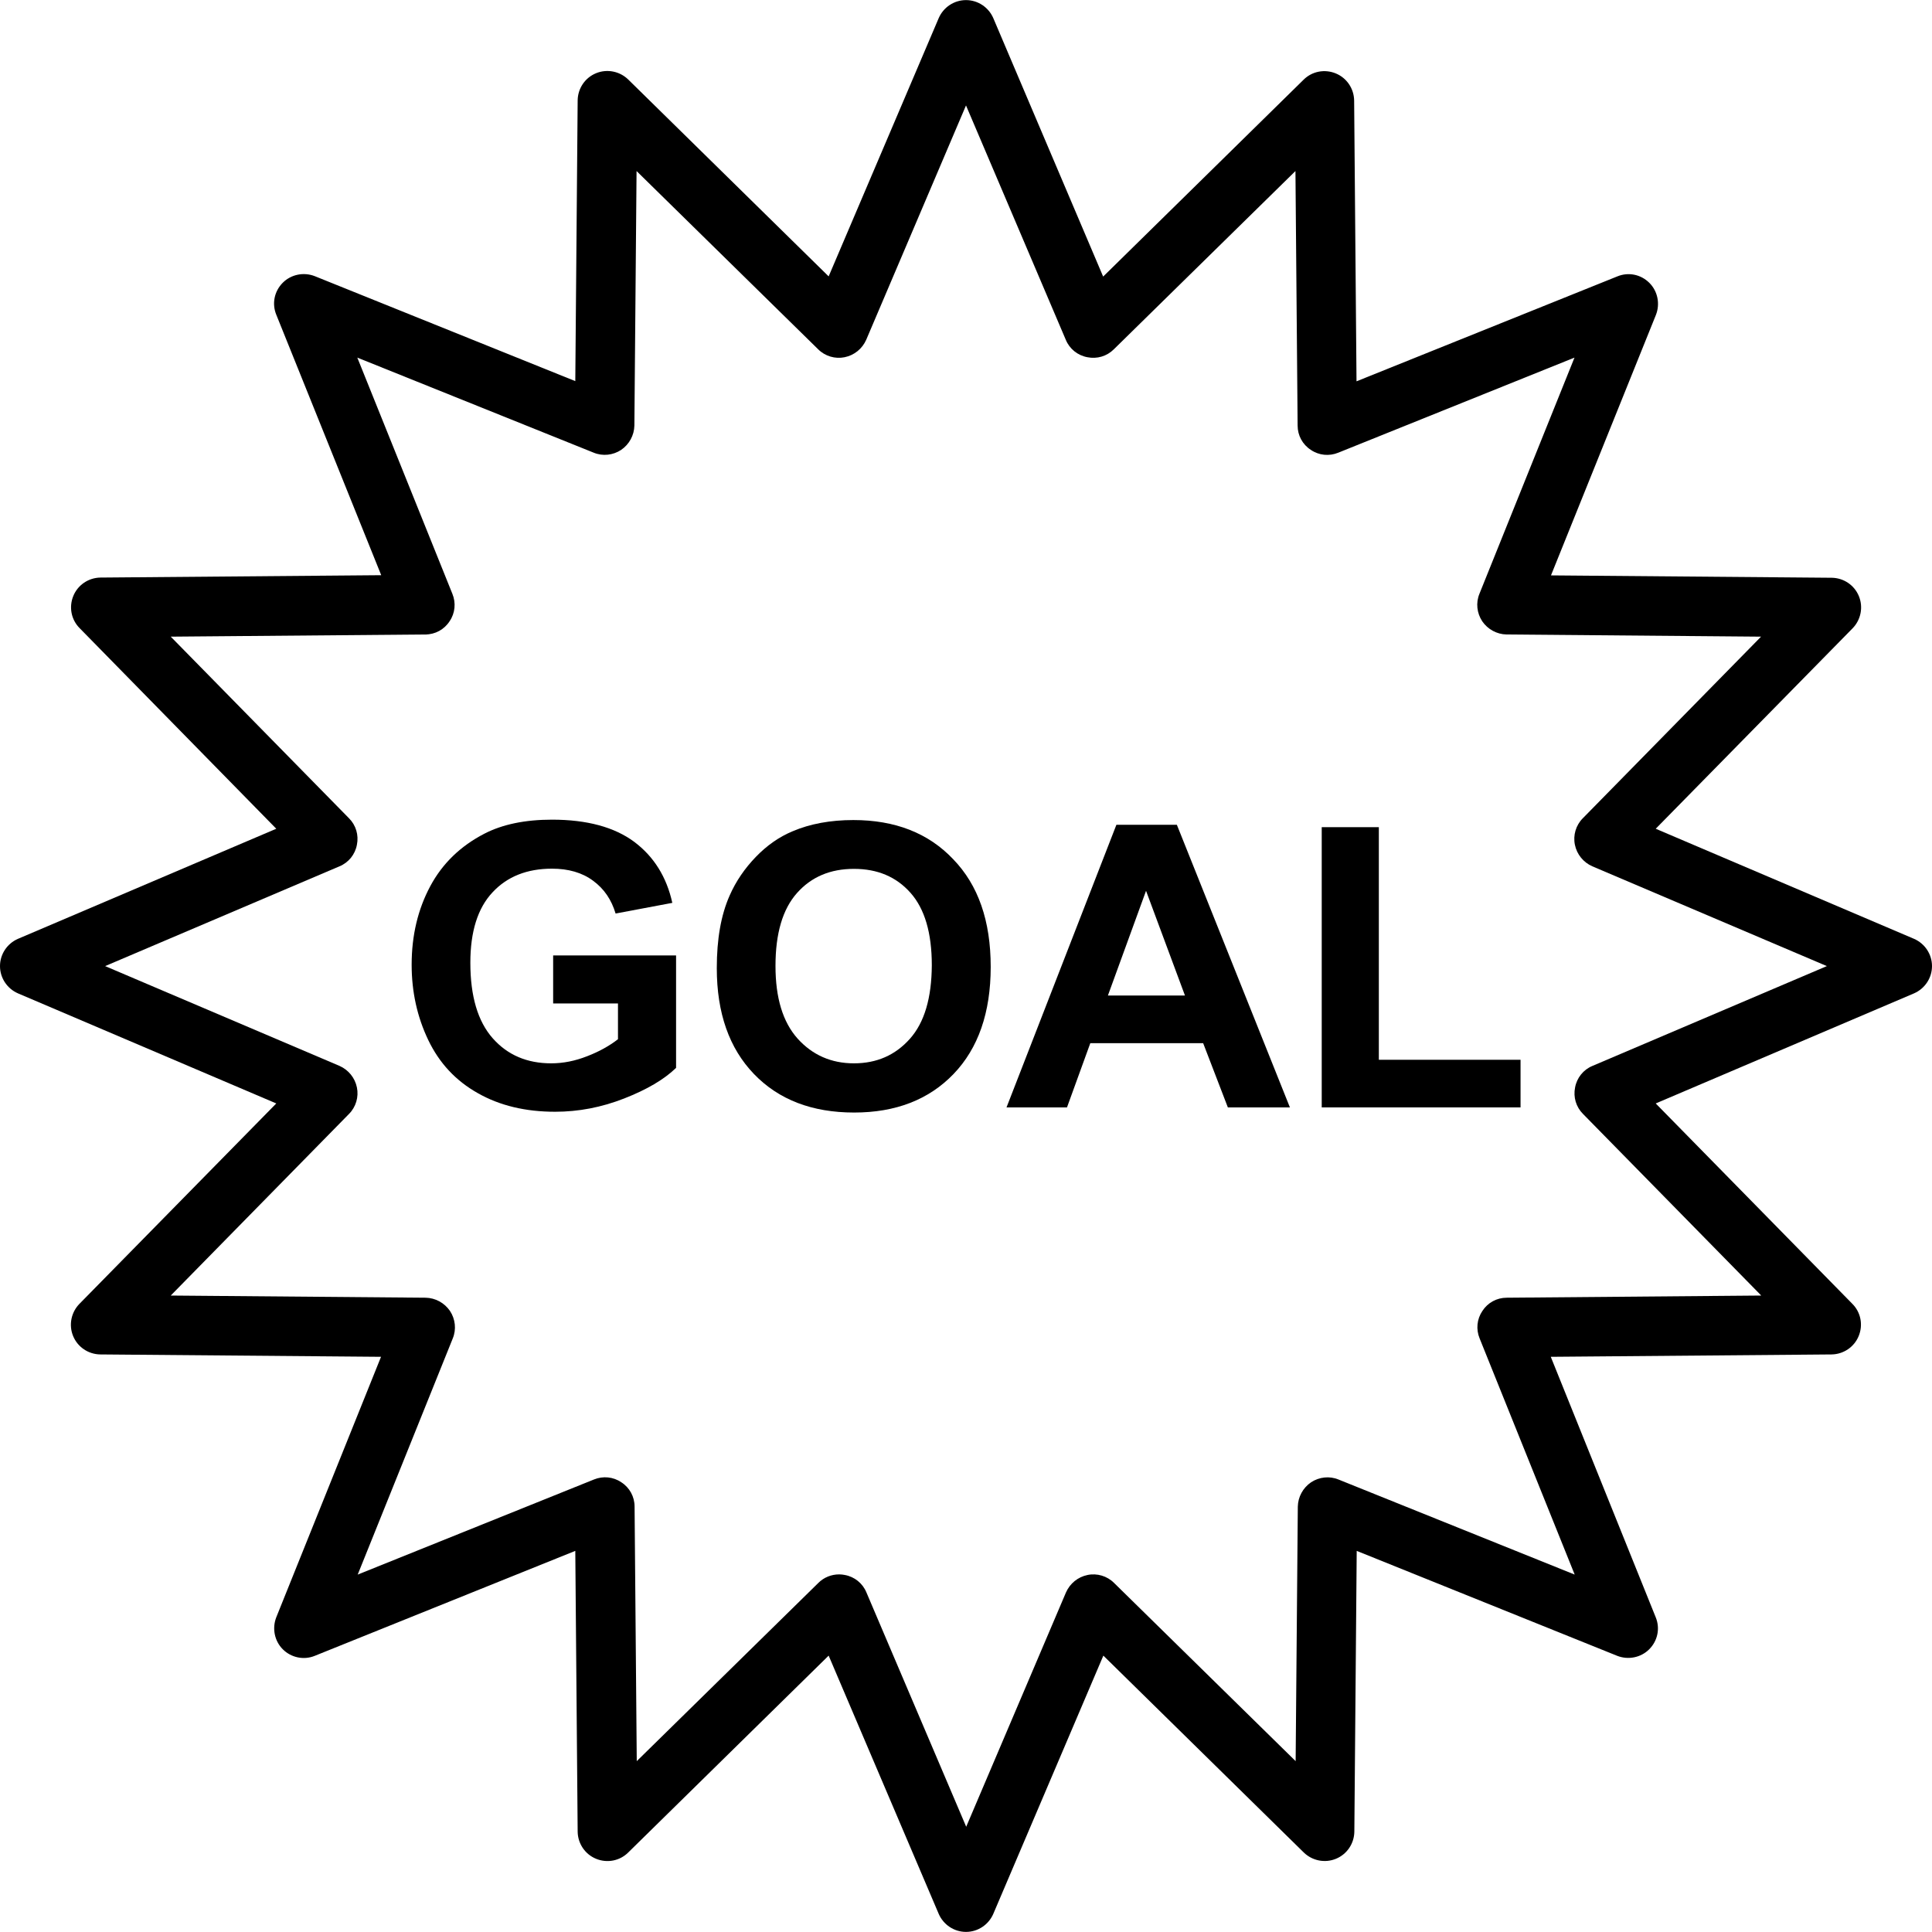 <?xml version="1.0" encoding="iso-8859-1"?>
<!-- Generator: Adobe Illustrator 16.0.0, SVG Export Plug-In . SVG Version: 6.00 Build 0)  -->
<!DOCTYPE svg PUBLIC "-//W3C//DTD SVG 1.1//EN" "http://www.w3.org/Graphics/SVG/1.1/DTD/svg11.dtd">
<svg version="1.1" id="Capa_1" xmlns="http://www.w3.org/2000/svg" xmlns:xlink="http://www.w3.org/1999/xlink" x="0px" y="0px"
	 width="977.6px" height="977.6px" viewBox="0 0 977.6 977.6" style="enable-background:new 0 0 977.6 977.6;" xml:space="preserve"
	>
<g>
	<g>
		<path d="M968.5,475.05l-130.699-55.7l99.6-101.4c4.199-4.3,5.5-10.7,3.199-16.3c-2.299-5.6-7.699-9.2-13.699-9.3l-142.1-1.2
			l53.1-131.8c2.199-5.6,0.9-12-3.301-16.2c-4.299-4.3-10.6-5.6-16.199-3.3l-132,53.1l-1.201-142.1c-0.1-6-3.699-11.4-9.299-13.7
			c-5.6-2.3-12-1.1-16.301,3.2l-101.4,99.6l-55.6-130.8c-2.4-5.5-7.799-9.1-13.799-9.1c-6,0-11.4,3.6-13.801,9.1L419.3,139.85
			l-101.4-99.6c-4.3-4.2-10.7-5.5-16.3-3.2c-5.601,2.3-9.2,7.7-9.3,13.7l-1.2,142.1l-131.8-53.1c-5.6-2.2-12-0.9-16.2,3.3
			c-4.3,4.3-5.6,10.6-3.3,16.2l53.1,131.8l-142.1,1.2c-6,0.1-11.4,3.7-13.7,9.3c-2.3,5.6-1.1,12,3.2,16.3l99.5,101.5L9.1,475.05
			c-5.5,2.399-9.1,7.8-9.1,13.8s3.6,11.4,9.1,13.8l130.7,55.7l-99.6,101.4c-4.2,4.3-5.5,10.699-3.2,16.3c2.3,5.6,7.7,9.2,13.7,9.3
			l142.1,1.2l-53,131.8c-2.2,5.6-0.9,12,3.3,16.2c4.2,4.2,10.6,5.6,16.2,3.3l131.8-53.1l1.2,142.1c0.1,6,3.699,11.4,9.3,13.7
			c5.6,2.3,12,1.1,16.3-3.2l101.4-99.6L475,968.449c2.4,5.5,7.801,9.101,13.801,9.101c6,0,11.399-3.601,13.799-9.101l55.701-130.699
			l101.398,99.6c4.301,4.2,10.701,5.5,16.301,3.2s9.199-7.7,9.301-13.7l1.199-142.1l131.801,53.1c5.6,2.2,12,0.9,16.199-3.3
			c4.301-4.3,5.6-10.601,3.301-16.2l-53.102-131.8l142.102-1.2c6-0.1,11.398-3.7,13.699-9.3c2.301-5.601,1.1-12-3.199-16.3
			l-99.5-101.4l130.699-55.7c5.5-2.399,9.1-7.8,9.1-13.8S974,477.449,968.5,475.05z M805.801,539.35c-4.602,1.9-7.9,6-8.801,10.9
			c-1,4.899,0.5,9.899,4,13.399l90.199,91.9l-128.799,1.1c-5,0-9.6,2.5-12.301,6.7c-2.799,4.1-3.299,9.3-1.4,13.9l48.102,119.5
			l-119.5-48.101c-4.602-1.899-9.801-1.3-13.9,1.4c-4.1,2.8-6.6,7.399-6.701,12.3l-1.1,128.8l-91.9-90.2c-3.5-3.5-8.6-5-13.398-4
			c-4.9,1-8.9,4.301-10.9,8.801l-50.5,118.6l-50.5-118.6c-1.9-4.601-6-7.9-10.9-8.801c-1-0.199-1.899-0.3-2.899-0.3
			c-3.9,0-7.7,1.5-10.5,4.3l-91.9,90.2l-1.1-128.8c0-5-2.5-9.6-6.7-12.3c-4.101-2.8-9.3-3.3-13.9-1.4L181,796.75l48.1-119.5
			c1.9-4.601,1.3-9.801-1.4-13.9c-2.8-4.1-7.4-6.6-12.3-6.7l-129-1.1l90.2-91.9c3.5-3.5,5-8.6,4-13.399c-1-4.9-4.3-8.9-8.8-10.9
			l-118.6-50.5l118.6-50.5c4.6-1.9,7.9-6,8.8-10.9c1-4.899-0.5-9.899-4-13.399l-90.2-91.9l128.8-1.1c5,0,9.6-2.5,12.3-6.7
			c2.8-4.1,3.3-9.3,1.4-13.9l-48.1-119.5l119.6,48.1c4.6,1.9,9.8,1.3,13.9-1.4c4.1-2.8,6.6-7.4,6.699-12.3l1.101-128.8L414,176.75
			c3.5,3.5,8.601,5,13.4,4c4.9-1,8.9-4.3,10.9-8.8l50.5-118.6l50.5,118.6c1.898,4.6,6,7.9,10.898,8.8c4.9,1,9.9-0.5,13.4-4
			l91.9-90.2l1.1,128.8c0,5,2.5,9.6,6.701,12.3c4.1,2.8,9.299,3.3,13.898,1.4l119.5-48.1l-48.1,119.5c-1.9,4.6-1.299,9.8,1.4,13.9
			c2.801,4.1,7.4,6.6,12.301,6.7l128.799,1.1l-90.199,91.9c-3.5,3.5-5,8.6-4,13.399c1,4.9,4.299,8.9,8.799,10.9l118.701,50.5
			L805.801,539.35z"/>
		<path d="M279.6,507.75h33.1v18.1c-4.399,3.4-9.6,6.3-15.6,8.6c-6.101,2.4-12.1,3.601-18.2,3.601c-12.2,0-22.1-4.2-29.6-12.7
			s-11.3-21.2-11.3-38.2c0-15.7,3.7-27.6,11.2-35.6c7.4-8,17.5-12,30.1-12c8.3,0,15.3,2,20.8,6.1c5.6,4.101,9.3,9.601,11.399,16.601
			l28.7-5.4c-2.899-13.1-9.3-23.4-19.3-30.9c-10-7.399-23.8-11.199-41.6-11.199c-13.7,0-25.1,2.399-34.2,7.1
			c-12,6.2-21.2,15-27.4,26.6c-6.2,11.601-9.4,24.801-9.4,39.7c0,13.7,2.8,26.4,8.4,38.101c5.6,11.699,13.9,20.6,25.1,26.899
			c11.1,6.3,24.1,9.4,39.1,9.4c11.8,0,23.4-2.2,34.9-6.7s20.199-9.6,26.3-15.5v-56.9h-62.2v24.301H279.6z"/>
		<path d="M431.8,414.949c-11.601,0-21.9,1.9-30.801,5.7c-6.699,2.8-12.899,7.101-18.5,12.9c-5.6,5.8-10.1,12.3-13.3,19.6
			c-4.399,9.9-6.5,22.101-6.5,36.7c0,22.8,6.3,40.6,18.8,53.6s29.4,19.5,50.7,19.5c21,0,37.8-6.5,50.3-19.5
			c12.5-13,18.801-31.1,18.801-54.199c0-23.301-6.301-41.4-19-54.5C469.7,421.449,452.8,414.949,431.8,414.949z M460.4,525.649
			c-7.4,8.3-16.8,12.4-28.3,12.4s-21-4.2-28.5-12.5c-7.5-8.4-11.2-20.601-11.2-36.8c0-16.4,3.6-28.7,10.9-36.9
			c7.3-8.2,16.899-12.2,28.8-12.2c11.899,0,21.399,4,28.6,12.101c7.2,8.1,10.8,20.3,10.8,36.699
			C471.4,504.949,467.8,517.35,460.4,525.649z"/>
		<path d="M564.9,417.35l-55.6,143h30.6l11.799-32.5h57.102l12.5,32.5h31.398l-57.199-143H564.9z M560.6,503.75l19.301-53l19.699,53
			H560.6z"/>
		<polygon points="697.699,418.55 668.801,418.55 668.801,560.35 769.4,560.35 769.4,536.25 697.699,536.25 		"/>
	</g>
</g>
<g>
</g>
<g>
</g>
<g>
</g>
<g>
</g>
<g>
</g>
<g>
</g>
<g>
</g>
<g>
</g>
<g>
</g>
<g>
</g>
<g>
</g>
<g>
</g>
<g>
</g>
<g>
</g>
<g>
</g>
</svg>
